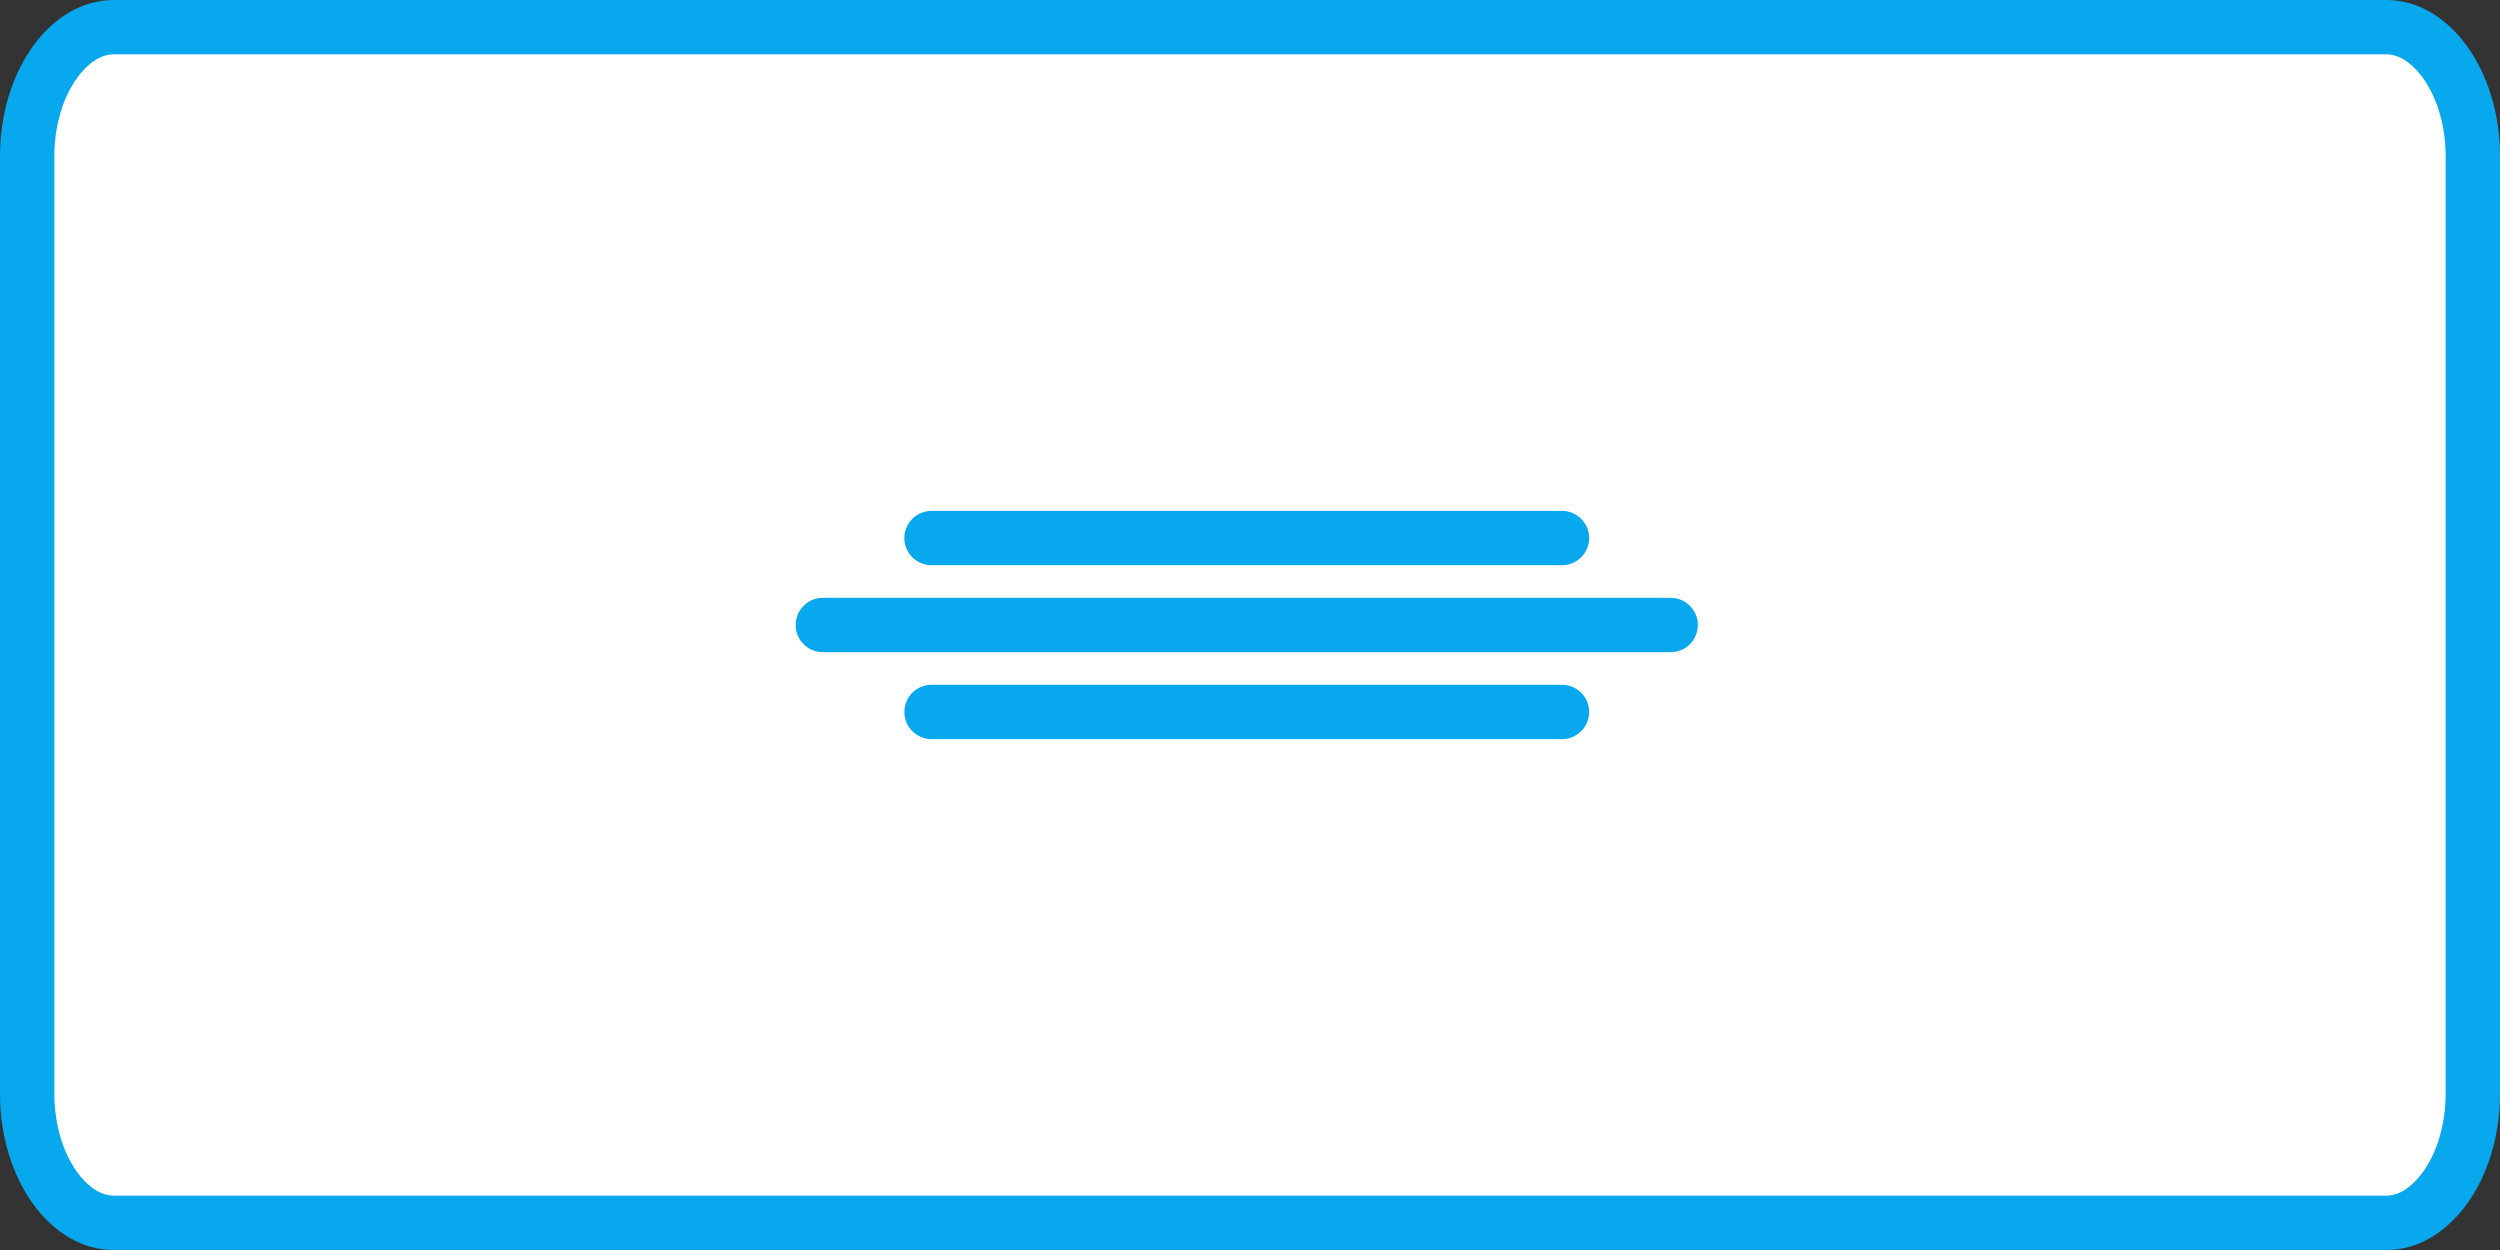 <svg xmlns="http://www.w3.org/2000/svg" width="230" height="115" viewBox="0 0 230 115">
  <rect x="0" y="0" width="230" height="115" fill="#333333" stroke="none"/>
  <g id="Grupo_134" data-name="Grupo 134" transform="translate(-2859.984 -231)">
    <g id="Grupo_93" data-name="Grupo 93" transform="translate(2838.984 210.741)">
      <g id="Grupo_96" data-name="Grupo 96" transform="translate(21 20.259)">
        <g id="Trazado_1703" data-name="Trazado 1703" transform="translate(115 115) rotate(180)" fill="#fff">
          <path d="M 104.545 112.5 L -104.545 112.5 C -106.517 112.5 -108.424 111.37 -109.916 109.319 C -111.582 107.028 -112.5 103.941 -112.5 100.625 L -112.5 14.375 C -112.5 11.059 -111.582 7.972 -109.916 5.681 C -108.424 3.63 -106.517 2.5 -104.545 2.5 L 104.545 2.5 C 106.517 2.5 108.424 3.63 109.916 5.681 C 111.582 7.972 112.5 11.059 112.5 14.375 L 112.5 100.625 C 112.5 103.941 111.582 107.028 109.916 109.319 C 108.424 111.37 106.517 112.5 104.545 112.5 Z" stroke="none"/>
          <path d="M -104.545 5 C -106.098 5 -107.31 6.348 -107.894 7.151 C -109.232 8.991 -110 11.624 -110 14.375 L -110 100.625 C -110 103.376 -109.232 106.009 -107.894 107.849 C -107.31 108.652 -106.098 110 -104.545 110 L 104.545 110 C 106.098 110 107.31 108.652 107.894 107.849 C 109.232 106.009 110 103.376 110 100.625 L 110 14.375 C 110 11.624 109.232 8.991 107.894 7.151 C 107.31 6.348 106.098 5 104.545 5 L -104.545 5 M -104.545 7.62939453125e-06 L 104.545 7.62939453125e-06 C 110.32 7.62939453125e-06 115 6.436 115 14.375 L 115 100.625 C 115 108.564 110.32 115 104.545 115 L -104.545 115 C -110.32 115 -115 108.564 -115 100.625 L -115 14.375 C -115 6.436 -110.32 7.62939453125e-06 -104.545 7.62939453125e-06 Z" stroke="none" fill="#08a8ef"/>
        </g>
      </g>
    </g>
    <line id="Línea_21" data-name="Línea 21" x2="58" transform="translate(2945.685 280.5)" fill="none" stroke="#08a8ef" stroke-linecap="round" stroke-width="5"/>
    <line id="Línea_22" data-name="Línea 22" x2="58" transform="translate(2945.685 296.5)" fill="none" stroke="#08a8ef" stroke-linecap="round" stroke-width="5"/>
    <line id="Línea_23" data-name="Línea 23" x2="78" transform="translate(2935.685 288.5)" fill="none" stroke="#08a8ef" stroke-linecap="round" stroke-width="5"/>
  </g>
</svg>
